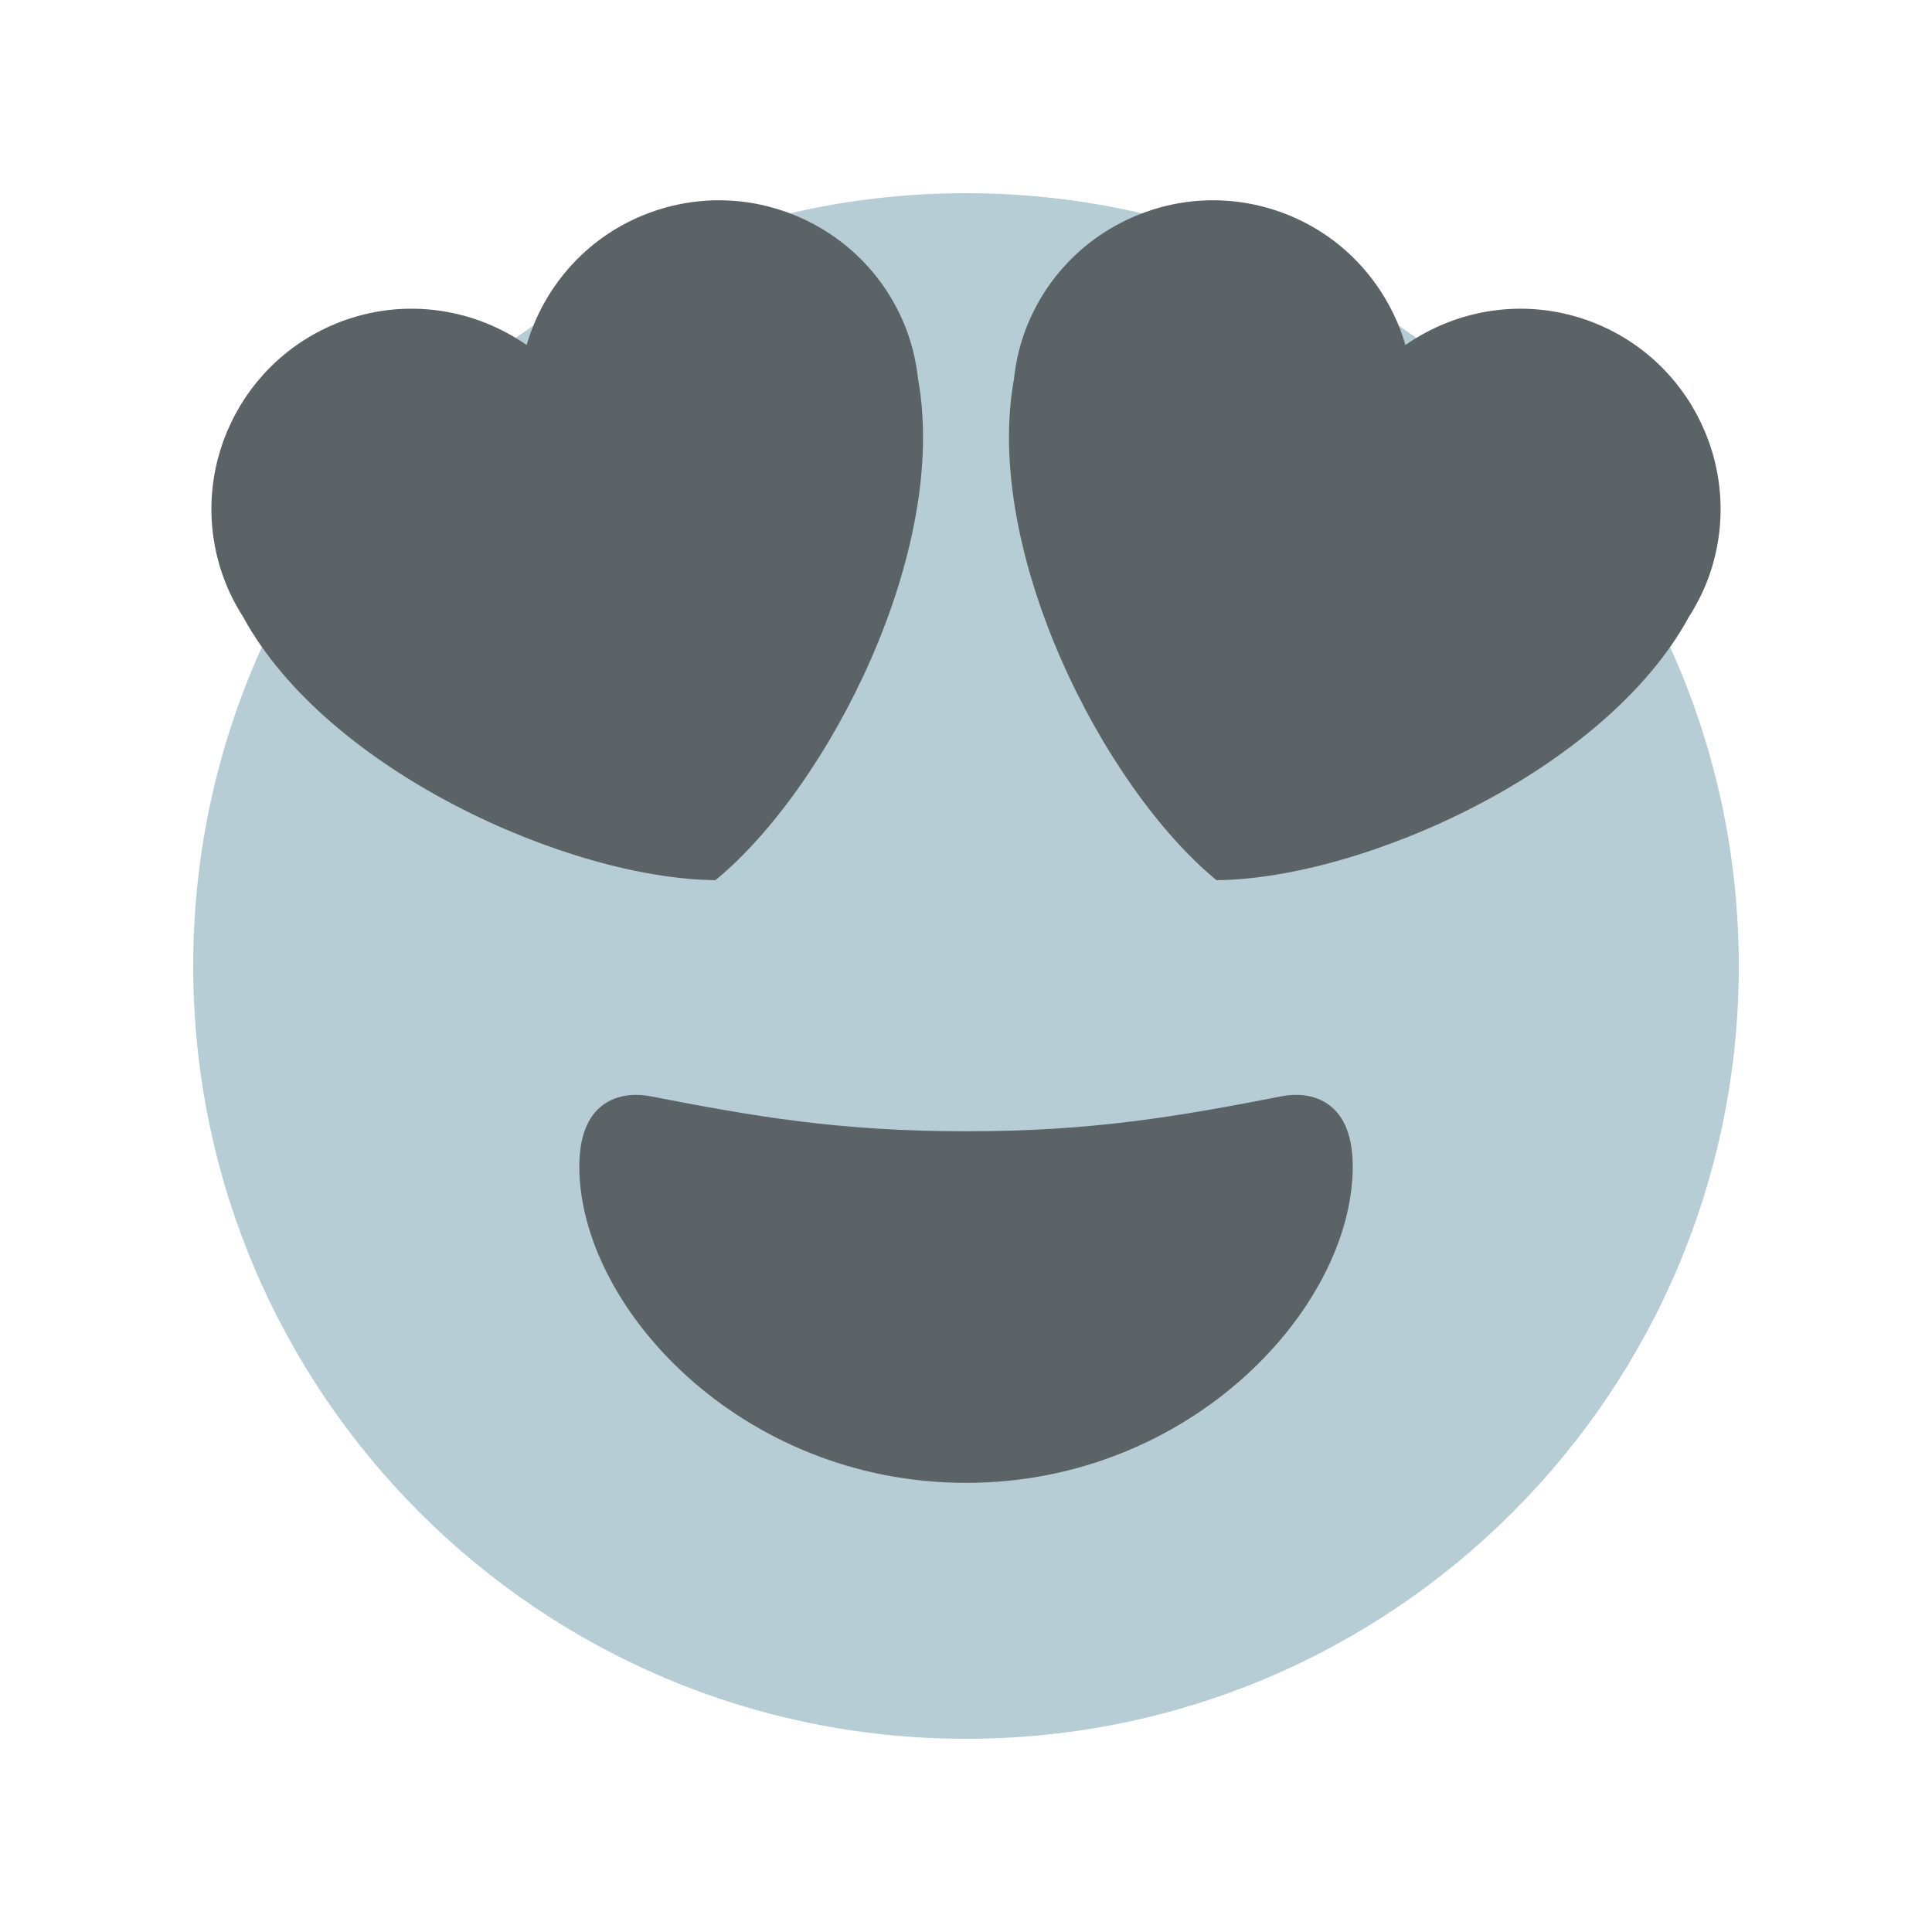 <svg width="40" height="40" viewBox="0 0 40 40" fill="none" xmlns="http://www.w3.org/2000/svg">
<path d="M36 20C36 28.836 28.836 36 20 36C11.164 36 4 28.836 4 20C4 11.164 11.164 4 20 4C28.836 4 36 11.164 36 20Z" fill="#B6CDD6"/>
<path d="M20 23.422C17.364 23.422 15.614 23.115 13.45 22.694C12.955 22.6 11.994 22.694 11.994 24.15C11.994 27.061 15.339 30.701 20 30.701C24.662 30.701 28.007 27.061 28.007 24.15C28.007 22.694 27.045 22.599 26.551 22.694C24.387 23.115 22.638 23.422 20 23.422Z" fill="#5B6366"/>
<path d="M18.8 6.917C18.036 4.756 15.667 3.622 13.505 4.384C12.194 4.846 11.265 5.905 10.903 7.143C9.844 6.406 8.457 6.165 7.147 6.627C4.987 7.39 3.851 9.761 4.615 11.921C4.723 12.227 4.867 12.511 5.034 12.773C6.769 15.957 11.779 18.195 14.813 18.223C17.157 16.297 19.654 11.409 19.007 7.843C18.973 7.534 18.906 7.223 18.8 6.917ZM21.2 6.917C21.963 4.756 24.333 3.622 26.494 4.384C27.806 4.846 28.735 5.905 29.098 7.143C30.156 6.406 31.543 6.165 32.853 6.627C35.013 7.39 36.148 9.761 35.386 11.921C35.277 12.227 35.134 12.511 34.966 12.773C33.232 15.957 28.221 18.195 25.186 18.223C22.842 16.297 20.346 11.409 20.994 7.843C21.026 7.534 21.093 7.223 21.2 6.917Z" fill="#5B6366"/>
</svg>
